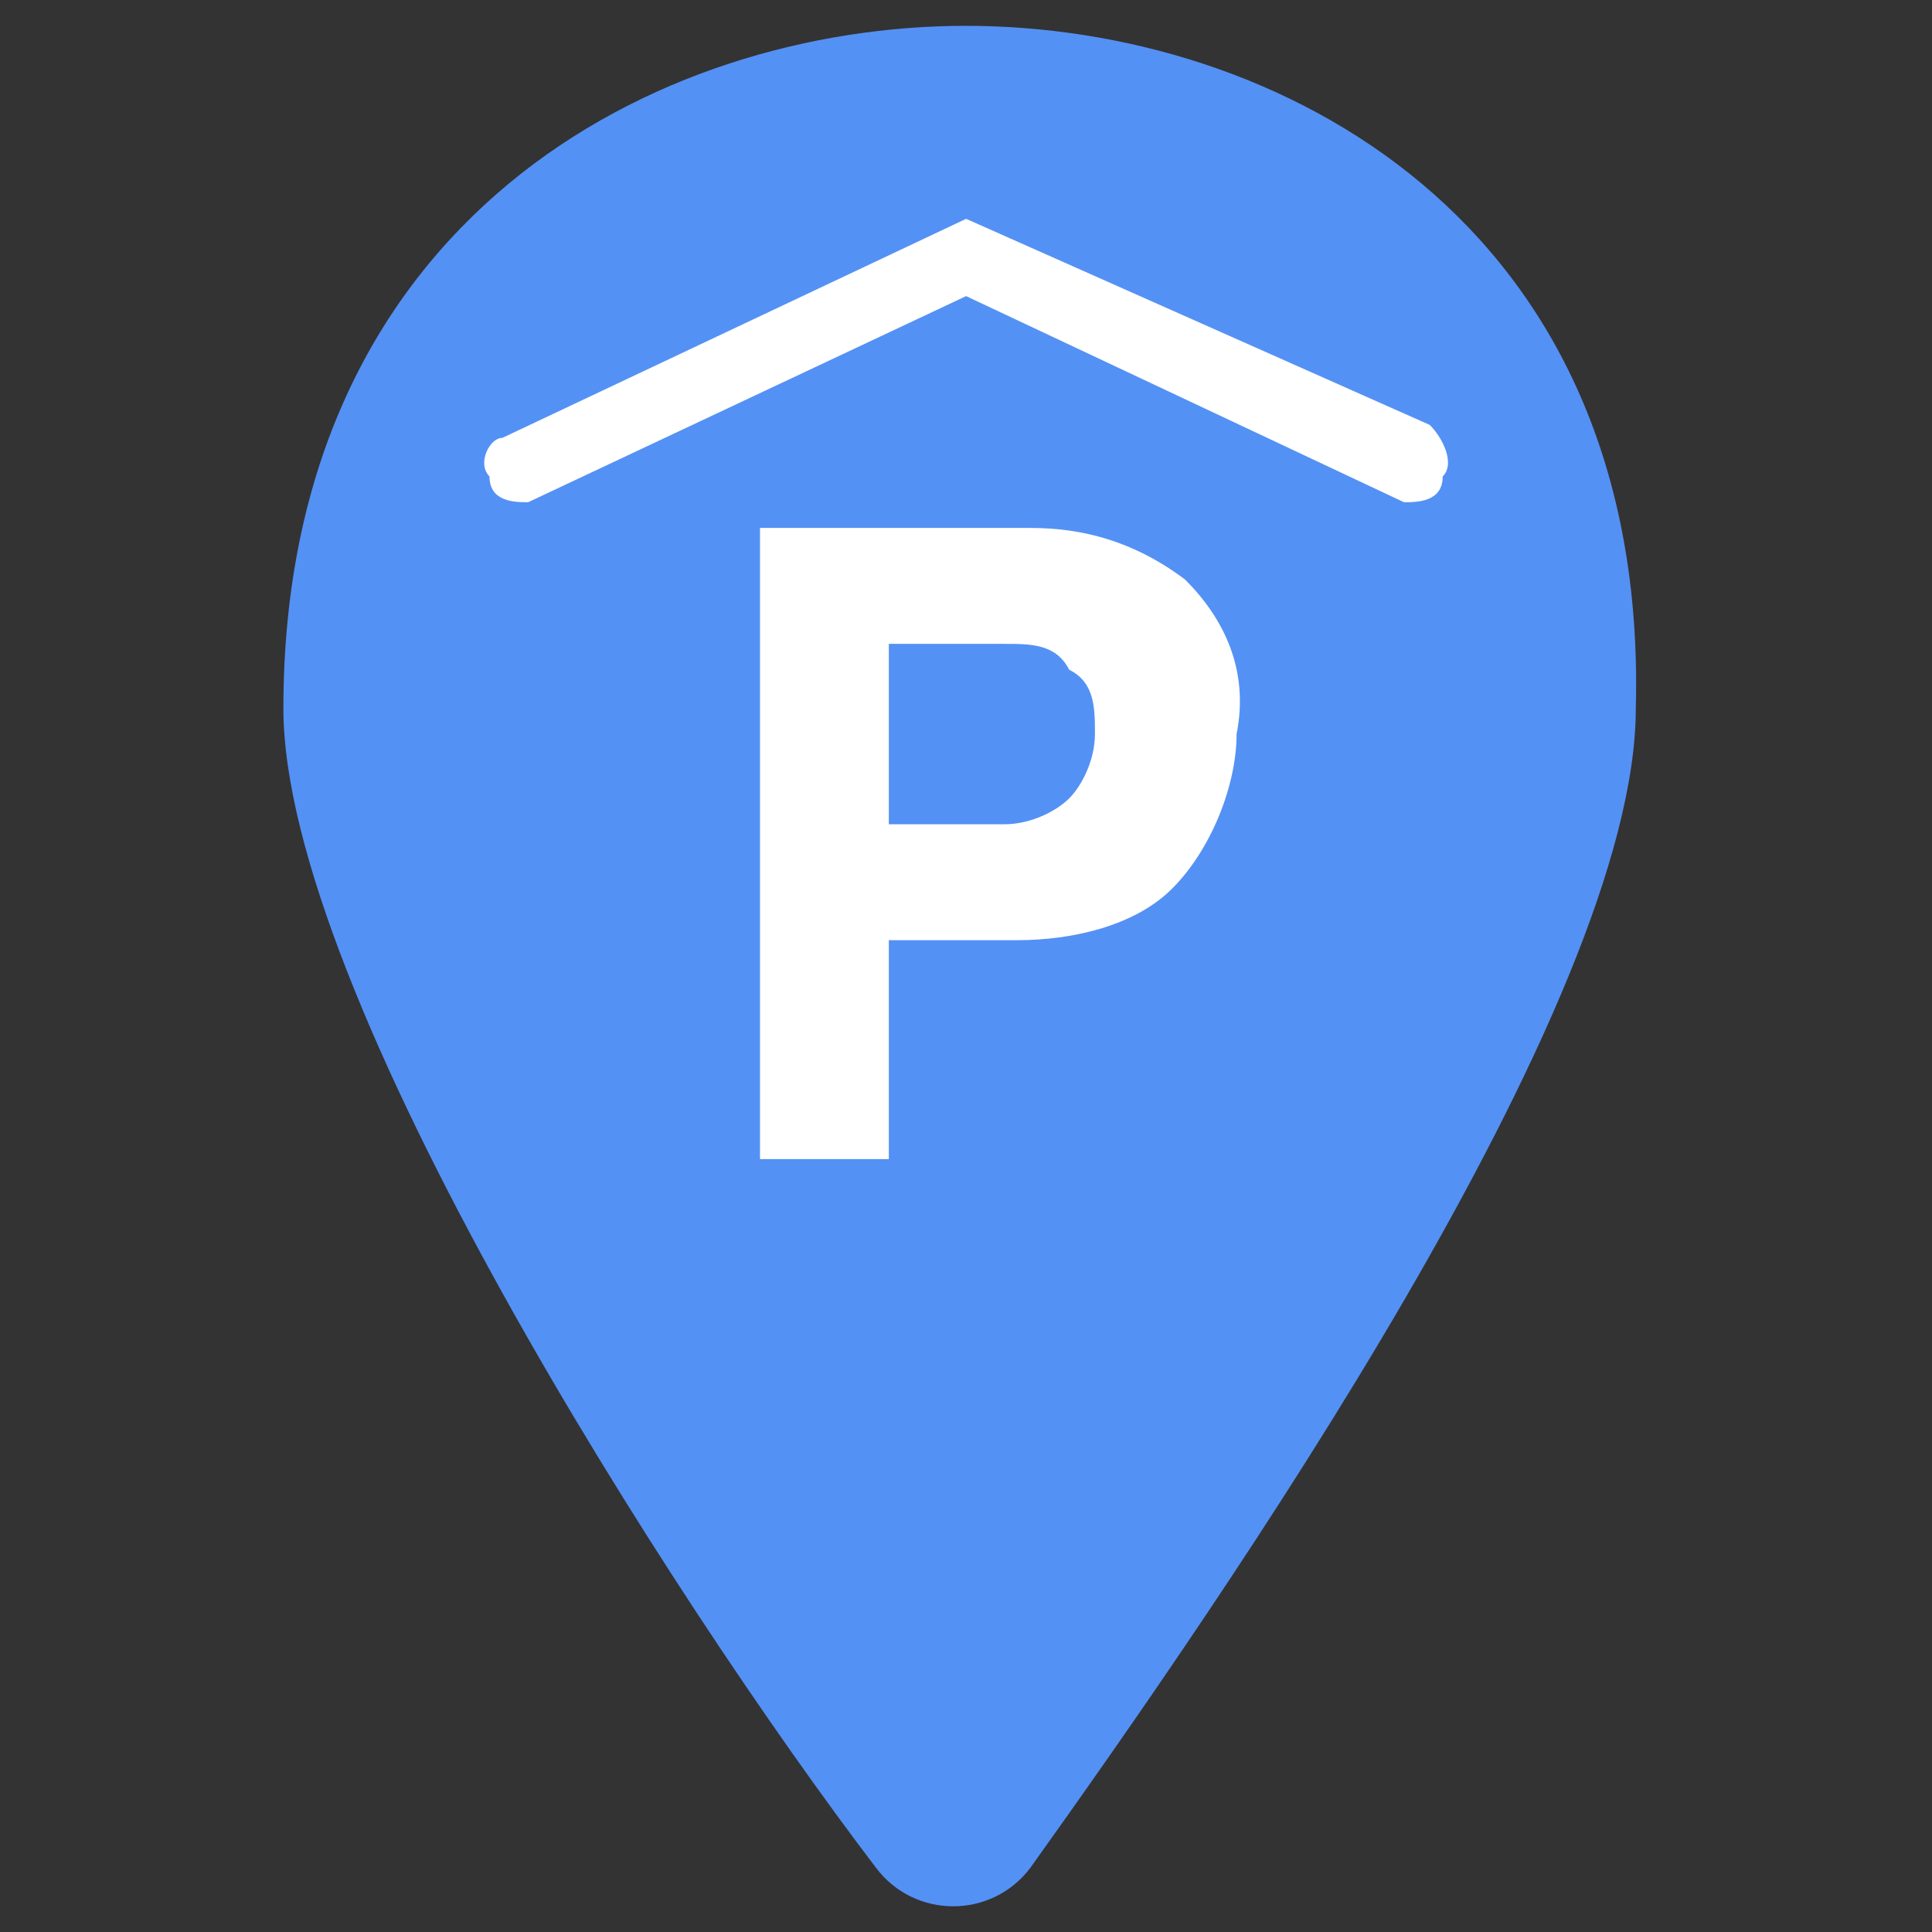 <svg width="19" height="19" viewBox="0 0 19 19" fill="none" xmlns="http://www.w3.org/2000/svg">
<rect x="0" y="0" width="19" height="19" fill="#333333" stroke="none"/>
<path d="M9.5 0.254C6.46 0.254 2.787 2.154 2.787 6.967C2.787 9.754 6.587 15.707 8.614 18.367C8.994 18.874 9.754 18.874 10.134 18.367C12.034 15.707 16.087 9.881 16.087 6.967C16.214 2.154 12.54 0.254 9.5 0.254Z" fill="#5491F5"/>
<path d="M11.527 8.739C11.148 9.119 10.514 9.246 10.008 9.246H8.741V11.399H7.474V5.192H10.134C10.641 5.192 11.148 5.319 11.654 5.699C12.034 6.079 12.287 6.586 12.161 7.219C12.161 7.726 11.908 8.359 11.527 8.739ZM10.514 6.586C10.387 6.332 10.134 6.332 9.881 6.332H8.741V8.106H9.881C10.134 8.106 10.387 7.979 10.514 7.852C10.641 7.726 10.768 7.472 10.768 7.219C10.768 6.966 10.768 6.712 10.514 6.586ZM14.188 4.686C14.314 4.559 14.188 4.306 14.061 4.179L9.501 2.152L4.941 4.306C4.814 4.306 4.688 4.559 4.814 4.686C4.814 4.939 5.068 4.939 5.194 4.939L9.501 2.912L13.807 4.939C13.934 4.939 14.188 4.939 14.188 4.686Z" fill="white"/>
</svg>
